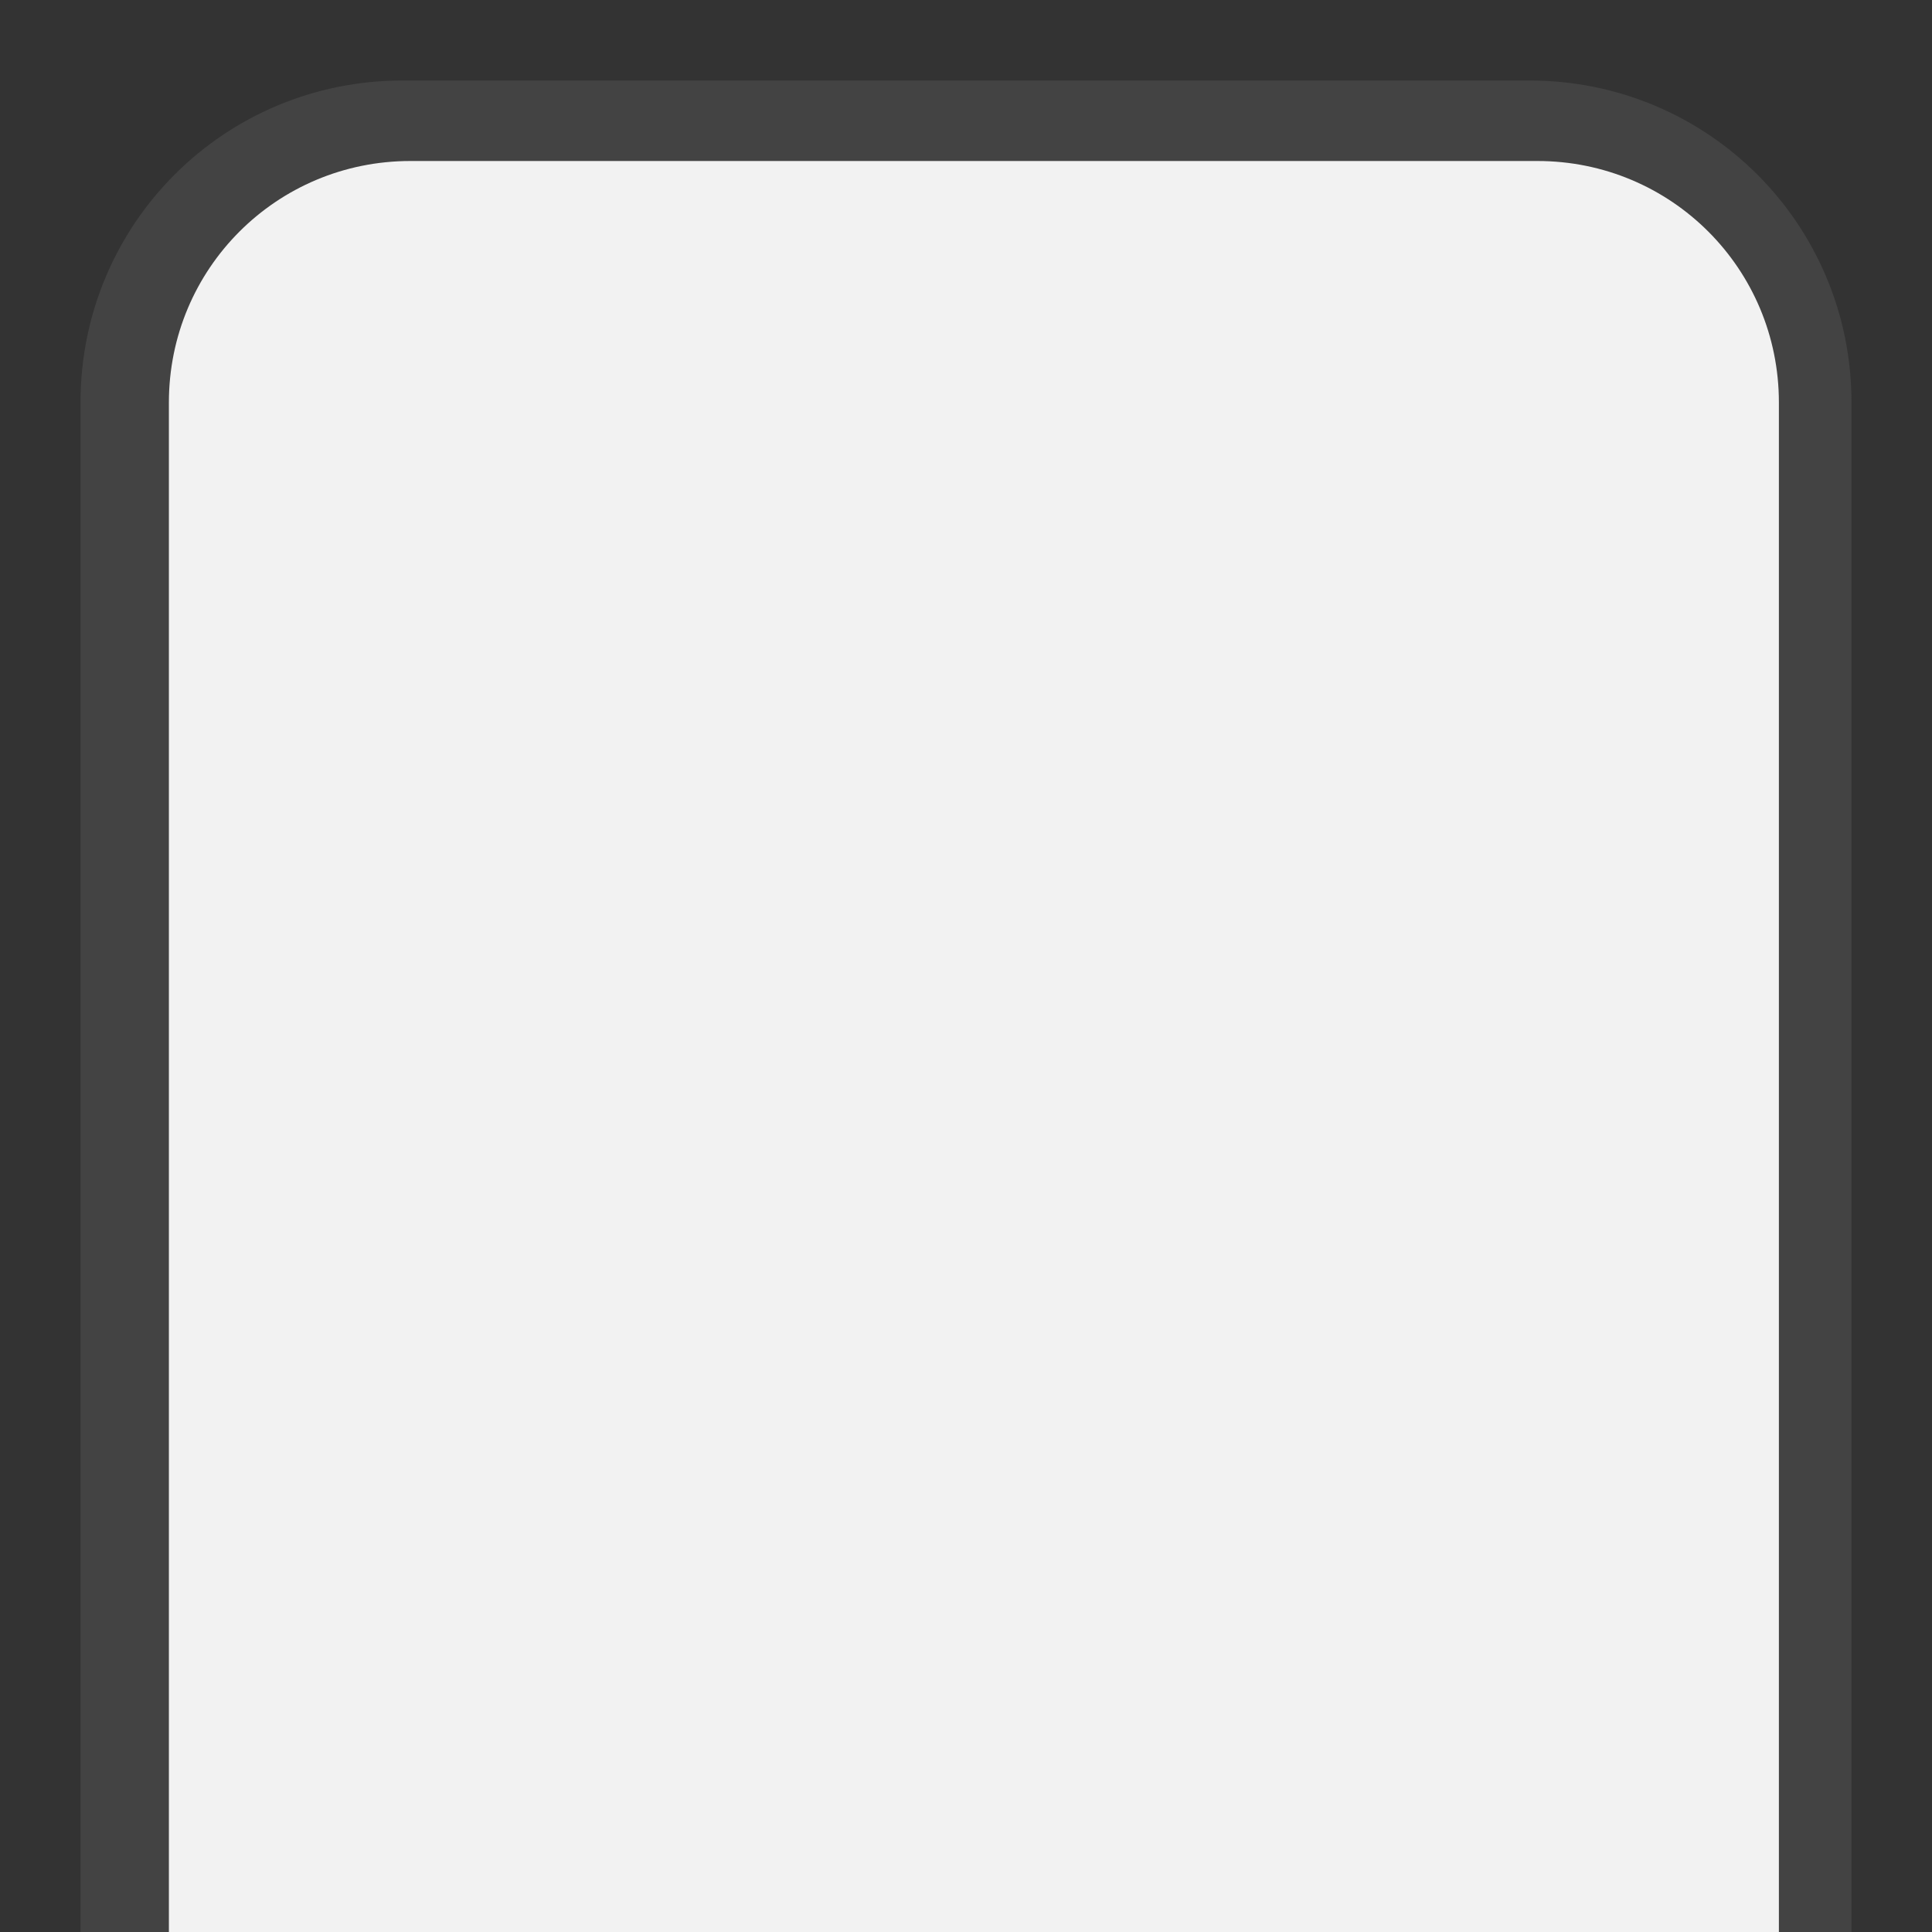<svg xmlns="http://www.w3.org/2000/svg" xmlns:svg="http://www.w3.org/2000/svg" id="svg11300" width="24" height="24" version="1.0" style="display:inline;enable-background:new"><rect width="100%" height="100%" fill="#333333" stroke="none"/><g style="display:inline" id="layer1" transform="translate(0,-276)"><path style="opacity:.4;fill:#5a5a5a;fill-opacity:1;stroke:none" id="rect3005" d="M 5,1 C 2.784,1 1,2.784 1,5 L 1,24 23,24 23,5 C 23,2.784 21.216,1 19,1 Z" transform="translate(0,276)"/><path style="opacity:1;fill:#f2f2f2;fill-opacity:1;stroke:none" id="rect3003" d="m 5.098,2 c -1.662,0 -3,1.338 -3,3 l 0,19 20,0 0,-19 c 0,-1.662 -1.338,-3 -3,-3 z" transform="translate(0,276)"/></g></svg>